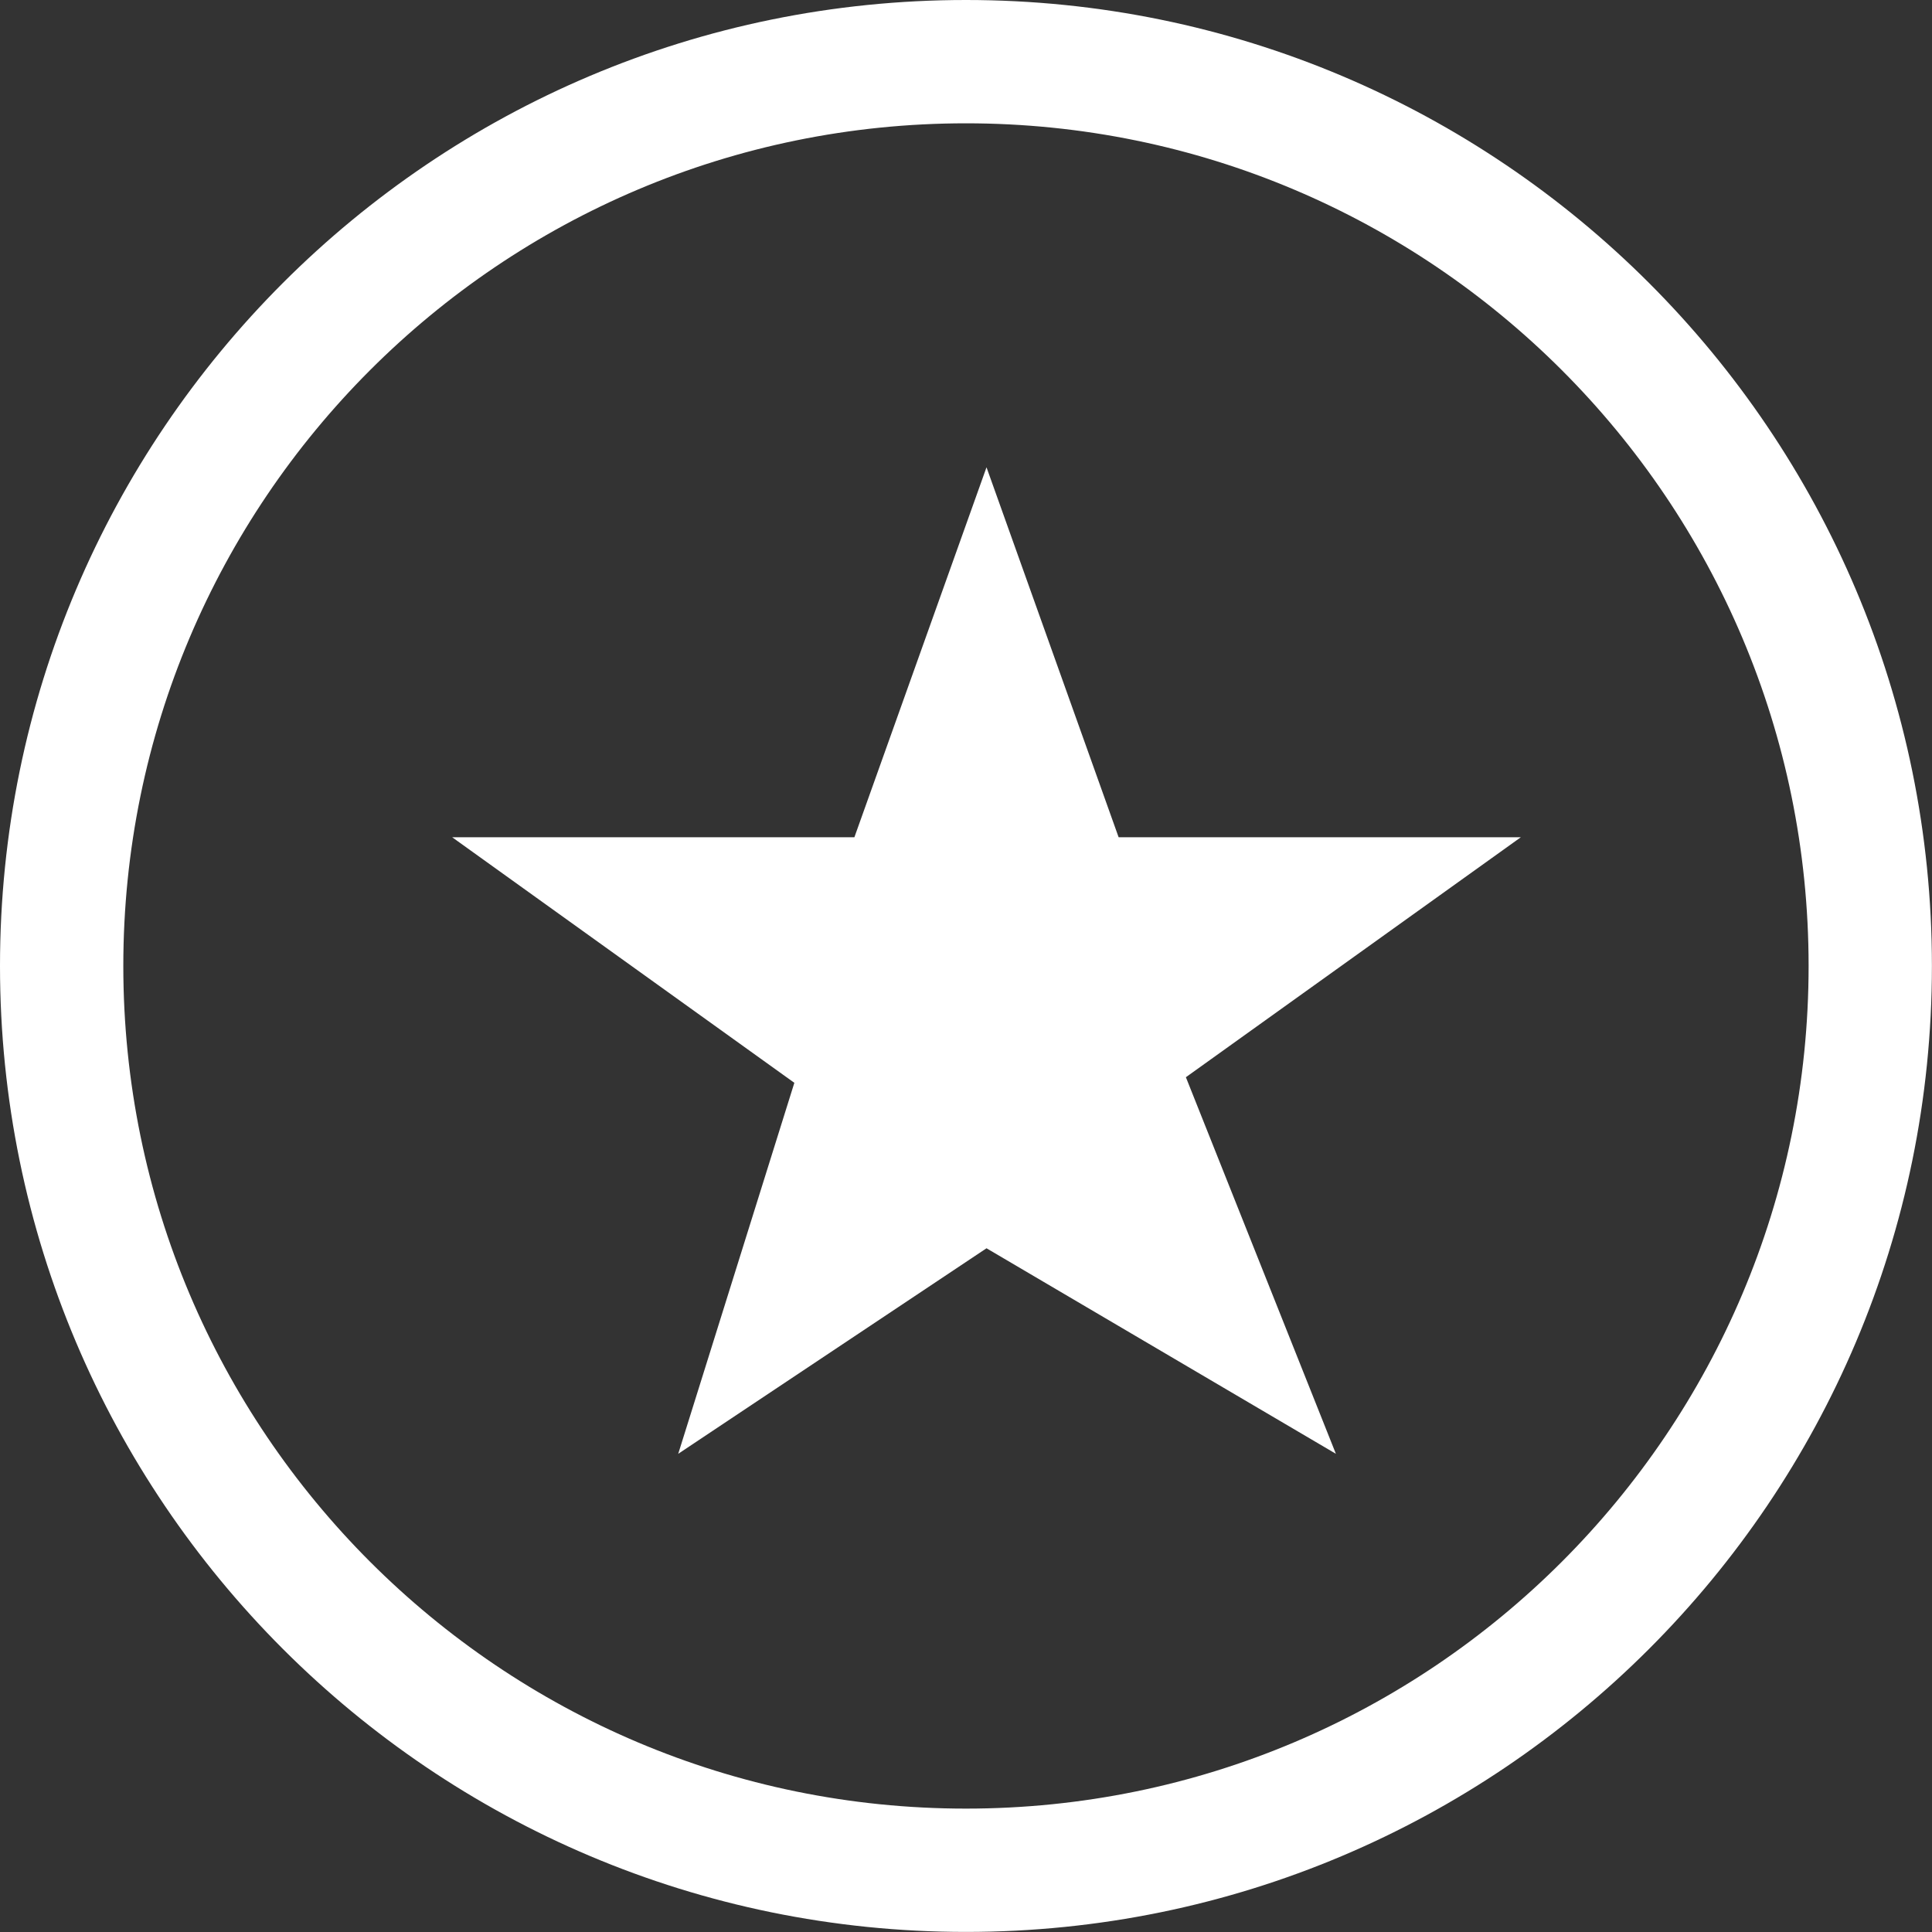 ﻿<?xml version="1.0" encoding="utf-8"?>
<!DOCTYPE svg PUBLIC "-//W3C//DTD SVG 1.1//EN" "http://www.w3.org/Graphics/SVG/1.1/DTD/svg11.dtd">
<svg xmlns="http://www.w3.org/2000/svg" xmlns:xlink="http://www.w3.org/1999/xlink" version="1.1" baseProfile="full" width="74.417" height="74.417" viewBox="0 0 74.42 74.42" enable-background="new 0 0 74.42 74.42" xml:space="preserve">
	<rect x="0" y="0" width="74.42" height="74.42" fill="#333333" stroke="none"/>
	<path fill="#FFF" fill-opacity="1" stroke-width="0.2" stroke-linejoin="round" d="M 37.208,-1.90735e-006C 57.758,-1.90735e-006 74.417,16.659 74.417,37.208C 74.417,57.758 57.758,74.417 37.208,74.417C 16.659,74.417 0,57.758 0,37.208C 0,16.659 16.659,-1.90735e-006 37.208,-1.90735e-006 Z M 37.208,4.75C 19.282,4.75 4.75,19.282 4.75,37.208C 4.75,55.135 19.282,69.667 37.208,69.667C 55.135,69.667 69.667,55.135 69.667,37.208C 69.667,19.282 55.135,4.75 37.208,4.75 Z "/>
	<path fill="#FFF" fill-opacity="1" stroke-width="0.2" stroke-linejoin="round" d="M 17.417,32.25L 32.911,32.25L 38,18L 43.089,32.25L 58.583,32.25L 45.68,41.494L 51.458,56L 38,48.083L 26.125,56L 30.598,41.71L 17.417,32.25 Z "/>
</svg>

